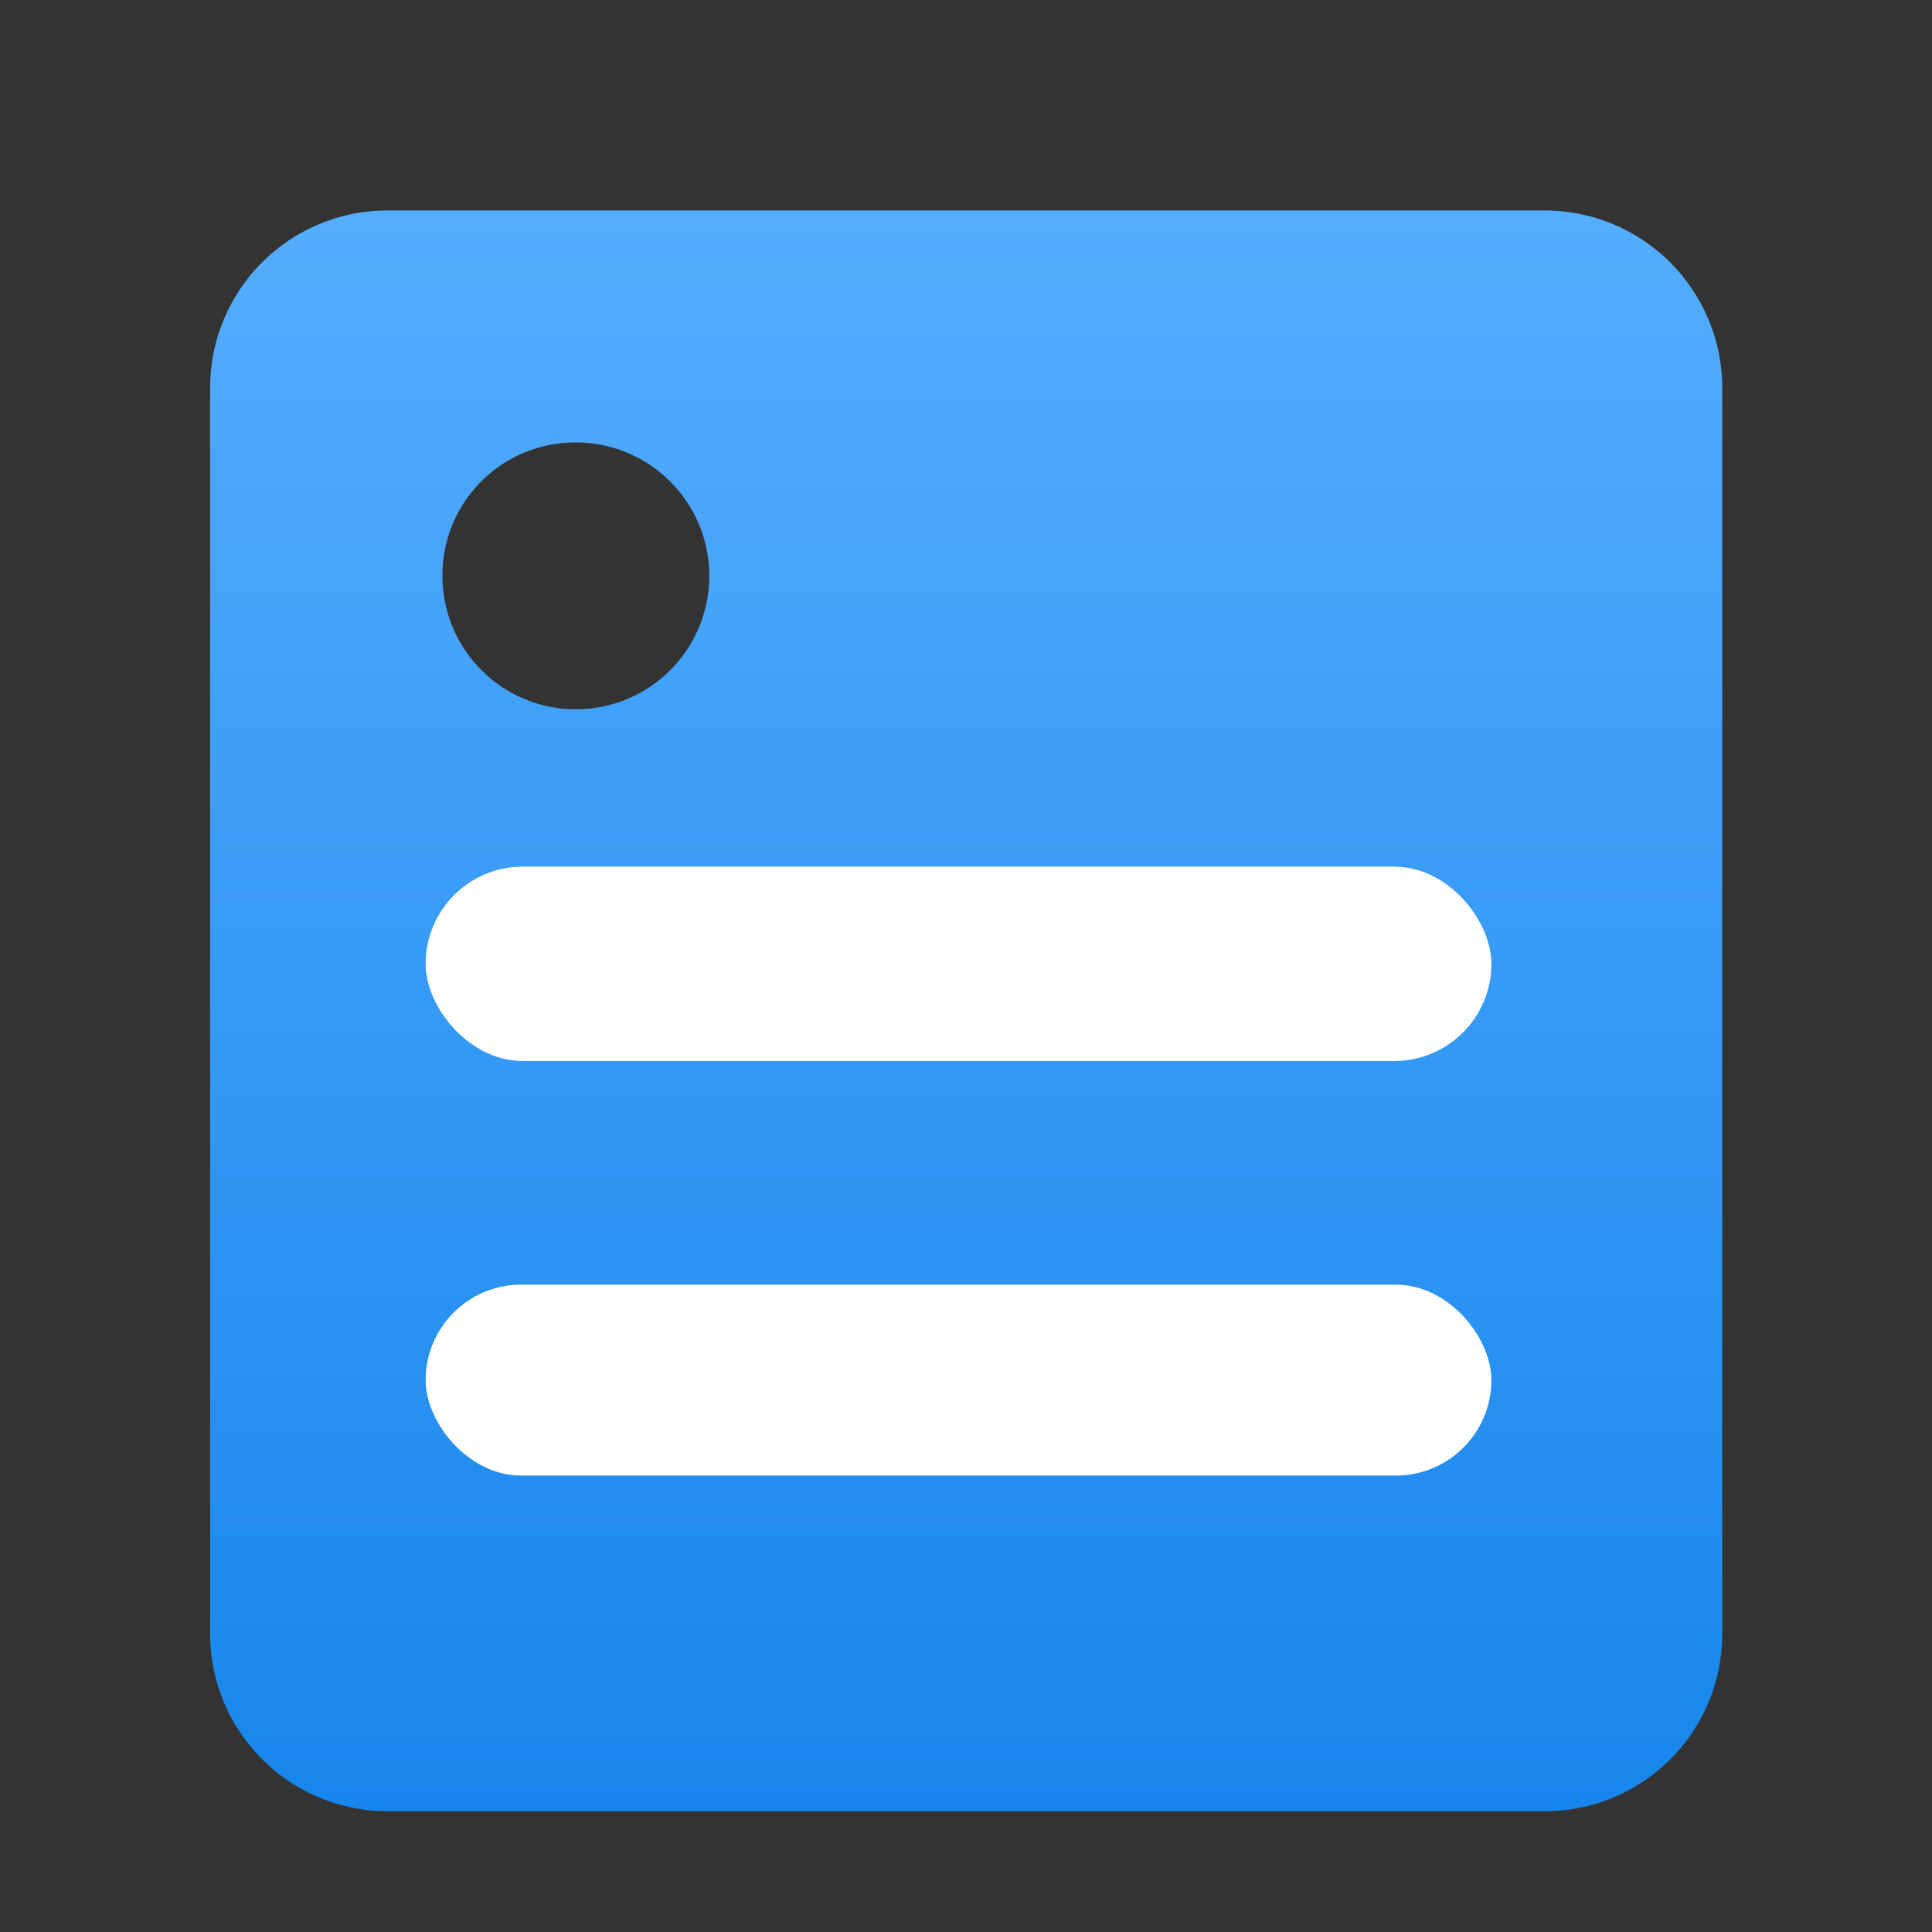 <svg xmlns="http://www.w3.org/2000/svg" xmlns:xlink="http://www.w3.org/1999/xlink" width="16" height="16" viewBox="0 0 16 16">
  <rect x="0" y="0" width="16" height="16" fill="#333333" stroke="none"/>
  <defs>
    <linearGradient id="linear-gradient" x1="0.5" x2="0.5" y2="1" gradientUnits="objectBoundingBox">
      <stop offset="0" stop-color="#54adff"/>
      <stop offset="1" stop-color="#1786ec"/>
    </linearGradient>
  </defs>
  <g id="组_8535" data-name="组 8535" transform="translate(-339 -230)">
    <rect id="矩形_1051" data-name="矩形 1051" width="16" height="16" transform="translate(339 230)" fill="none"/>
    <g id="组_8534" data-name="组 8534" transform="translate(-0.844 2.743)">
      <path id="路径_10026" data-name="路径 10026" d="M104.9,81.05H95.323a1.469,1.469,0,0,0-1.473,1.469V92.838a1.471,1.471,0,0,0,1.473,1.469H104.9a1.469,1.469,0,0,0,1.473-1.469V82.52A1.471,1.471,0,0,0,104.9,81.05Zm-8.021,1.921a1.105,1.105,0,1,1-1.105,1.105A1.1,1.1,0,0,1,96.876,82.971Z" transform="translate(247.734 147.95)" fill="url(#linear-gradient)"/>
      <rect id="矩形_1049" data-name="矩形 1049" width="8.826" height="1.61" rx="0.805" transform="translate(343.369 234.434)" fill="#fff"/>
      <rect id="矩形_1050" data-name="矩形 1050" width="8.826" height="1.581" rx="0.791" transform="translate(343.369 237.896)" fill="#fff"/>
    </g>
  </g>
</svg>
